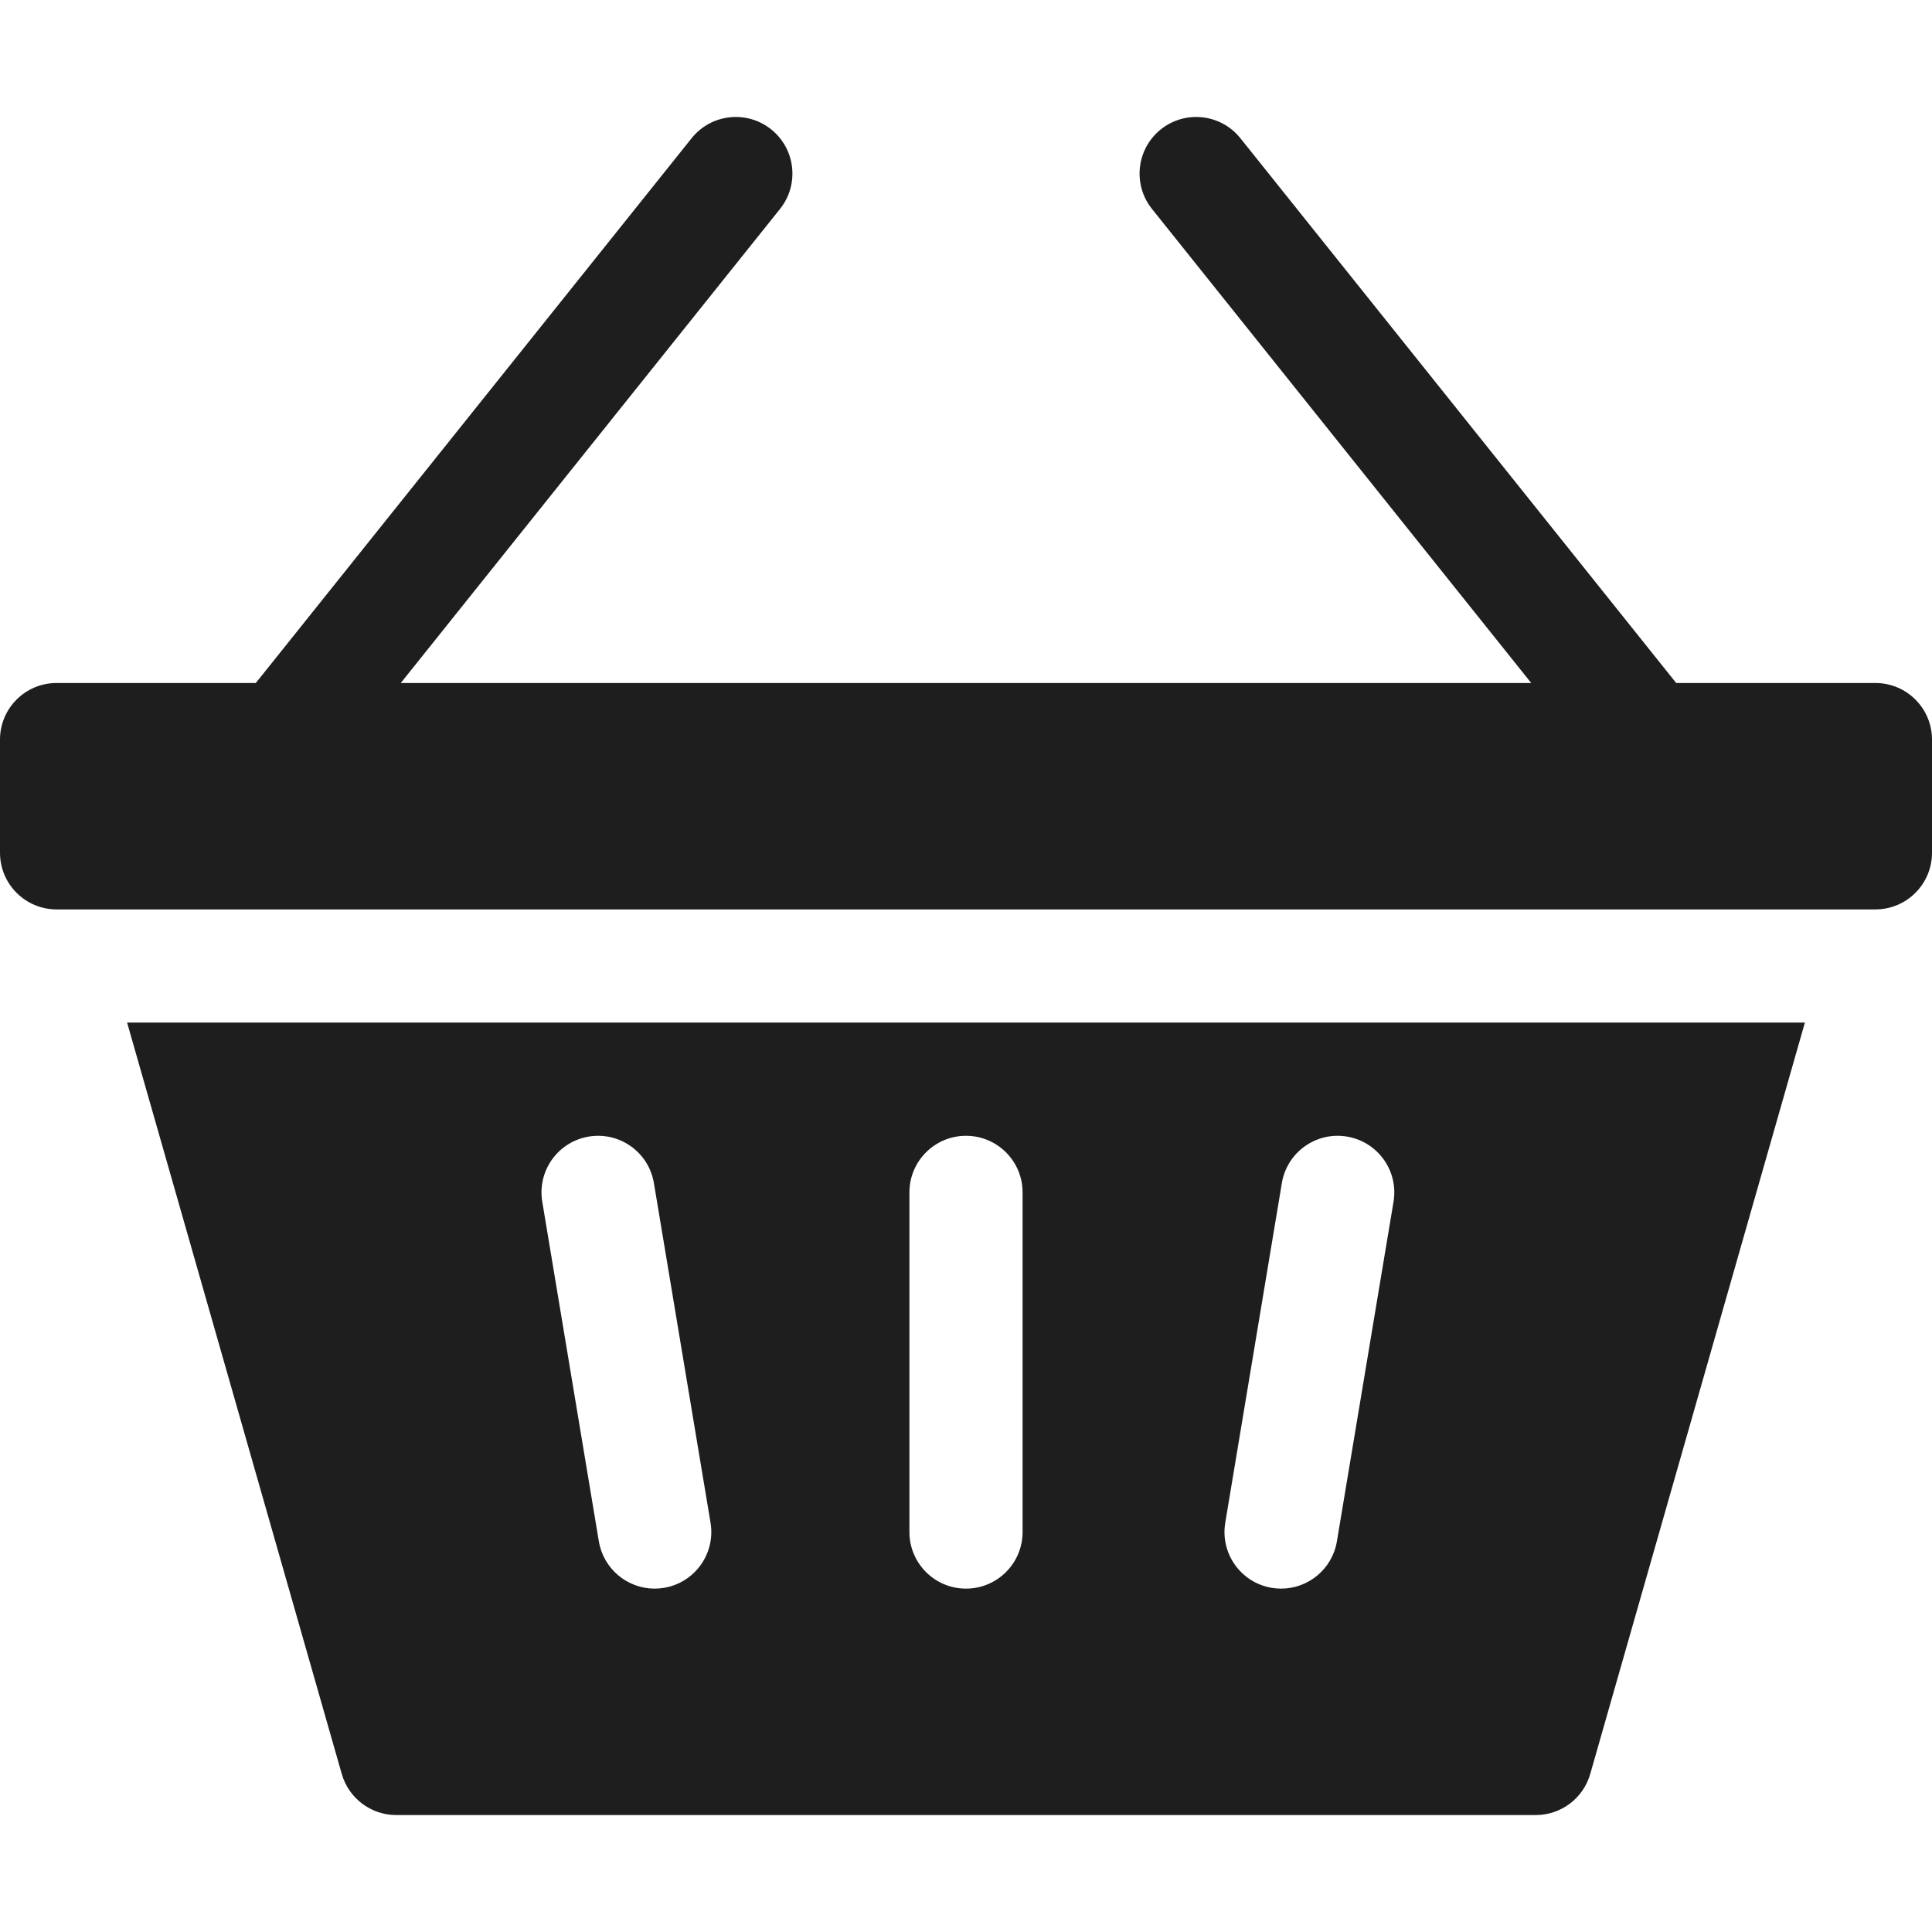 <svg width="52" height="52" viewBox="0 0 52 52" fill="none" xmlns="http://www.w3.org/2000/svg">
<g clip-path="url(#clip0)">
<path d="M50.477 18.383H45.115L33.385 3.72C32.859 3.063 31.901 2.957 31.244 3.482C30.587 4.008 30.48 4.967 31.006 5.624L41.213 18.383H10.787L20.994 5.624C21.52 4.967 21.413 4.008 20.756 3.482C20.099 2.957 19.141 3.063 18.615 3.72L6.885 18.383H1.523C0.682 18.383 0 19.065 0 19.906V22.953C0 23.794 0.682 24.477 1.523 24.477H50.477C51.318 24.477 52 23.794 52 22.953V19.906C52 19.065 51.318 18.383 50.477 18.383Z" fill="#1E1E1E"/>
<path d="M9.199 47.747C9.386 48.401 9.984 48.852 10.664 48.852H41.336C42.016 48.852 42.614 48.401 42.801 47.747L48.579 27.523H3.421L9.199 47.747ZM32.978 40.984L34.501 31.843C34.639 31.013 35.424 30.452 36.254 30.591C37.084 30.73 37.645 31.514 37.507 32.344L35.983 41.485C35.859 42.23 35.214 42.758 34.482 42.758C34.399 42.758 34.315 42.751 34.23 42.737C33.4 42.599 32.84 41.814 32.978 40.984ZM24.477 32.094C24.477 31.252 25.159 30.57 26 30.57C26.841 30.57 27.523 31.252 27.523 32.094V41.234C27.523 42.076 26.841 42.758 26 42.758C25.159 42.758 24.477 42.076 24.477 41.234V32.094ZM15.847 30.591C16.677 30.453 17.462 31.013 17.6 31.843L19.124 40.984C19.262 41.814 18.701 42.599 17.872 42.737C17.787 42.751 17.703 42.758 17.619 42.758C16.888 42.758 16.243 42.23 16.118 41.485L14.595 32.344C14.457 31.514 15.017 30.729 15.847 30.591Z" fill="#1E1E1E"/>
</g>
<defs>
<clipPath id="clip0">
<rect width="52" height="52" fill="white"/>
</clipPath>
</defs>
</svg>
